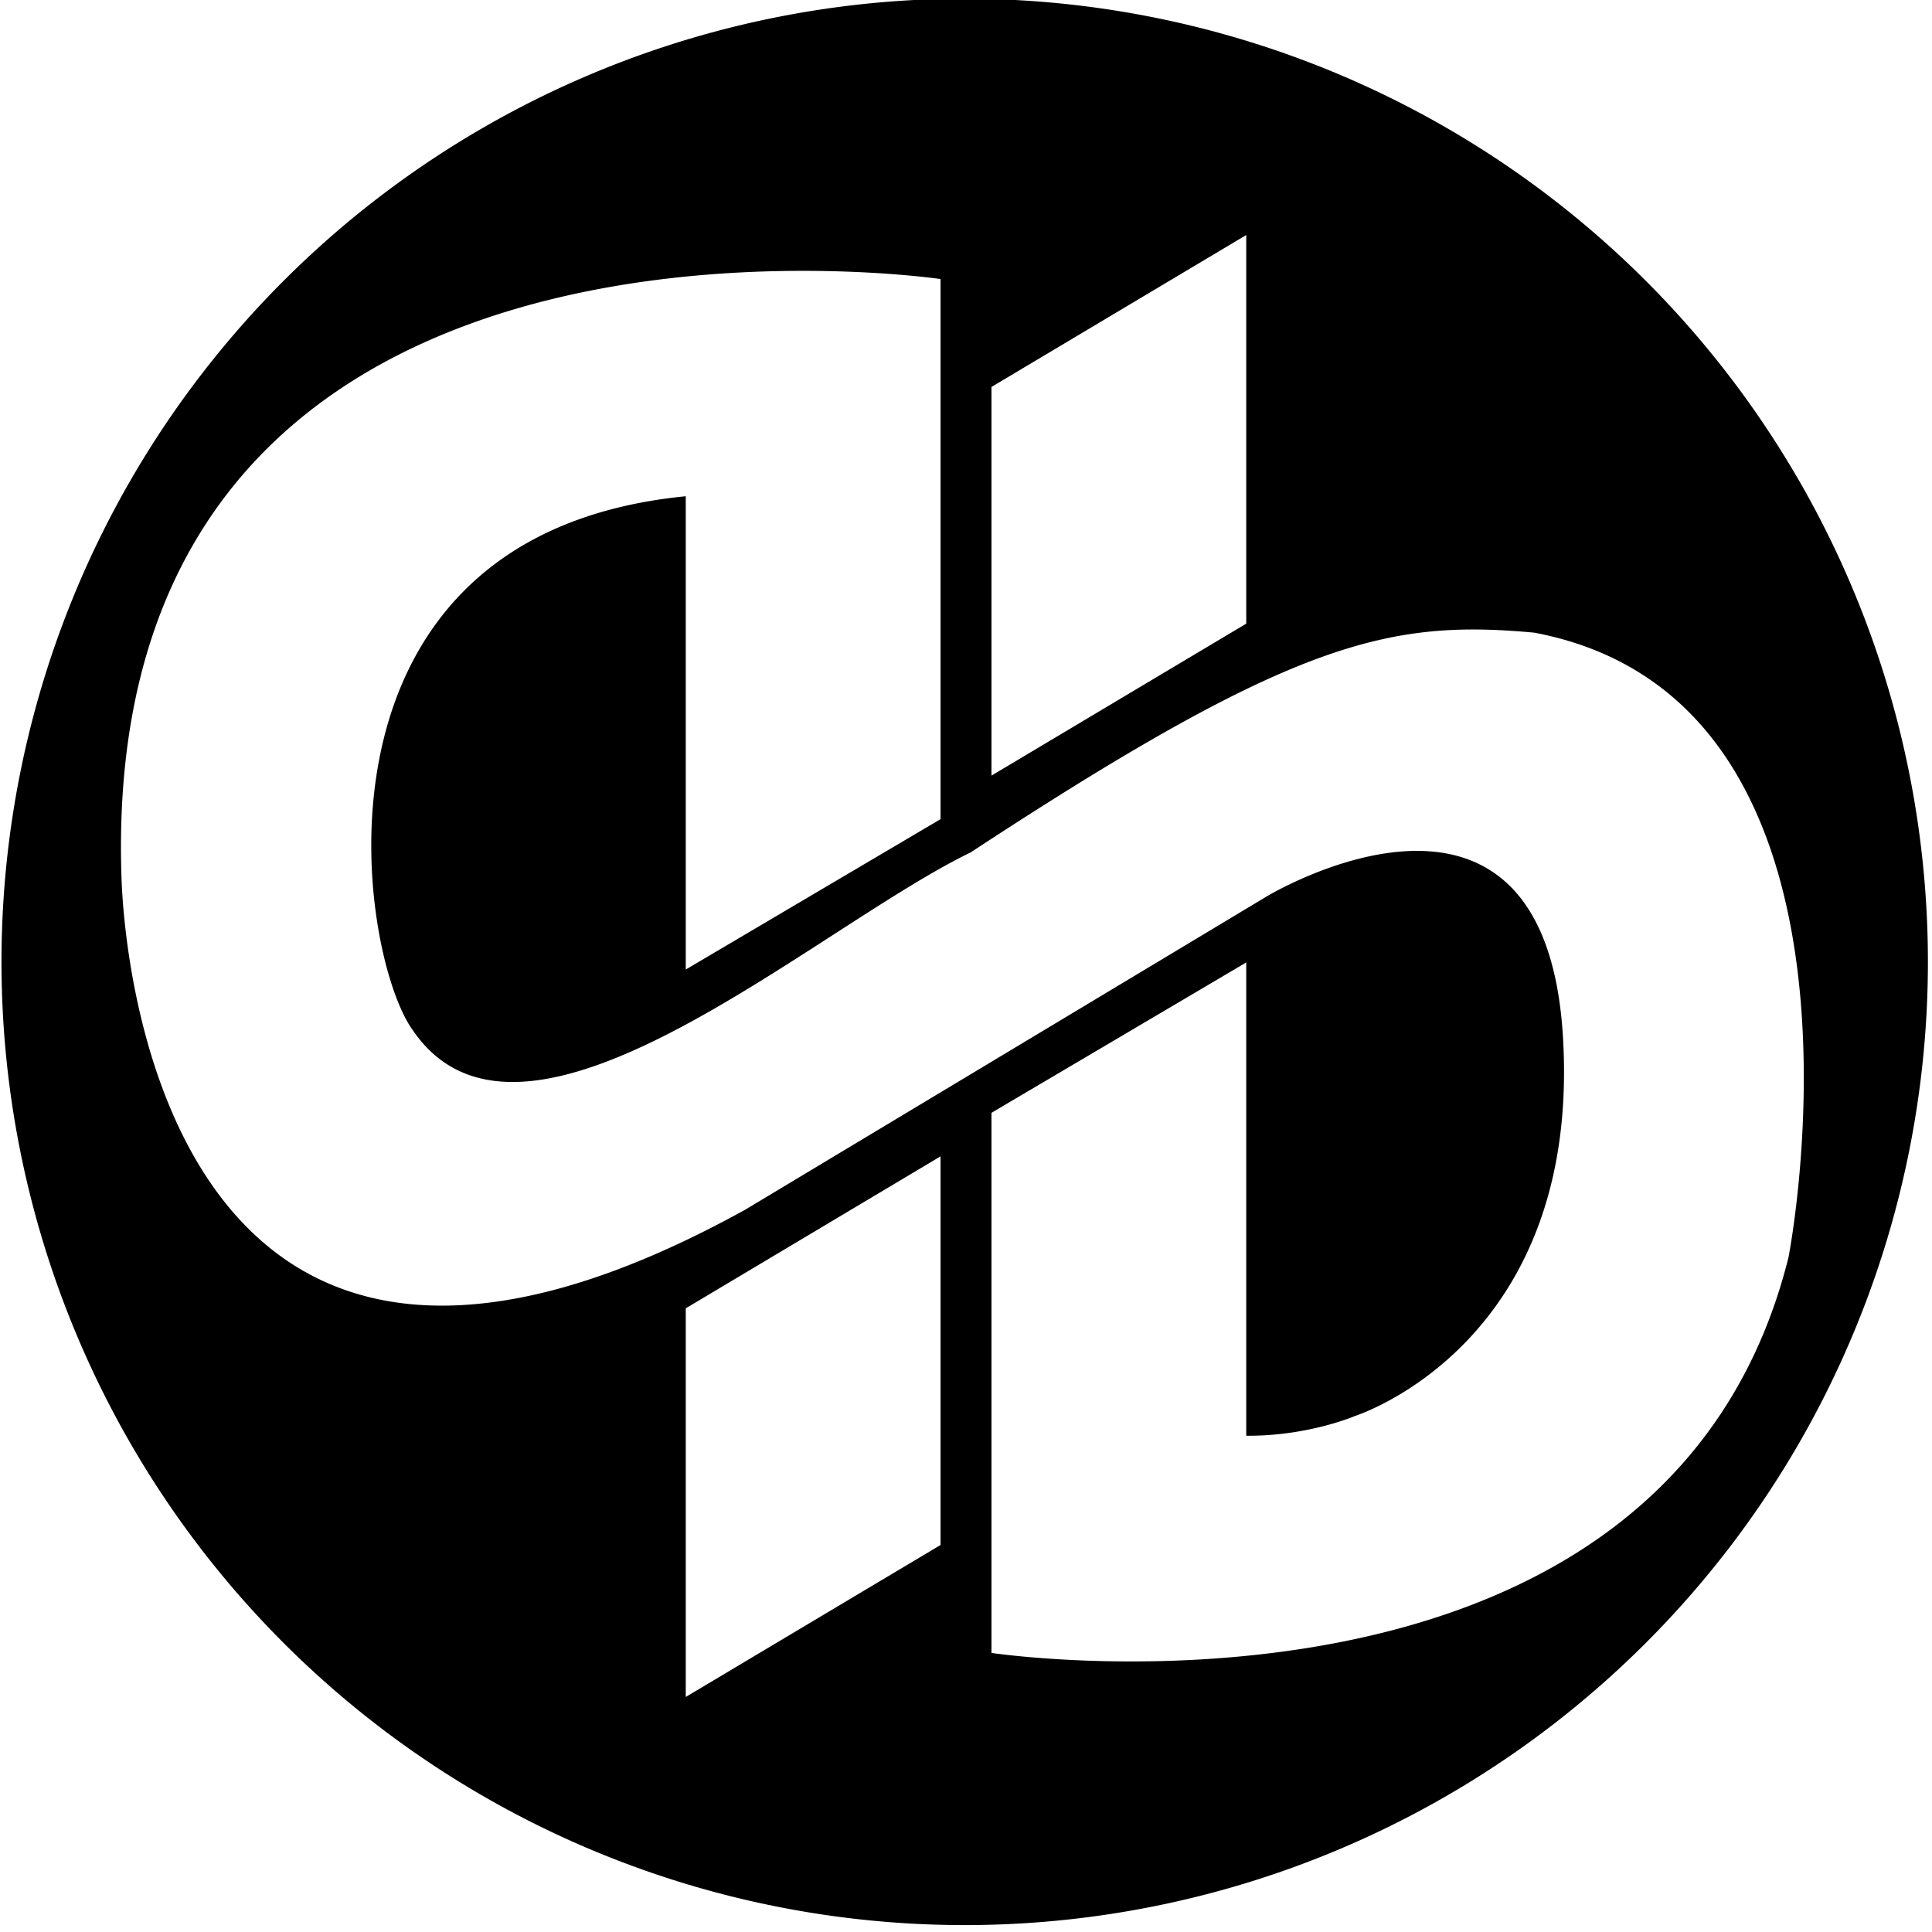 <?xml version="1.0" encoding="UTF-8" standalone="no"?>
<!-- Created with Inkscape (http://www.inkscape.org/) -->

<svg
   xmlns:dc="http://purl.org/dc/elements/1.1/"
   xmlns:cc="http://creativecommons.org/ns#"
   xmlns:rdf="http://www.w3.org/1999/02/22-rdf-syntax-ns#"
   xmlns:svg="http://www.w3.org/2000/svg"
   xmlns="http://www.w3.org/2000/svg"
   xmlns:sodipodi="http://sodipodi.sourceforge.net/DTD/sodipodi-0.dtd"
   xmlns:inkscape="http://www.inkscape.org/namespaces/inkscape"
   width="361.111"
   height="361.109"
   viewBox="0 0 650 649.997"
   id="svg4546"
   version="1.1"
   inkscape:version="0.92.2 2405546, 2018-03-11"
   sodipodi:docname="qutebrowser.svg">
  <defs
     id="defs4548" />
  <sodipodi:namedview
     id="base"
     pagecolor="#ffffff"
     bordercolor="#666666"
     borderopacity="1.0"
     inkscape:pageopacity="0.0"
     inkscape:pageshadow="2"
     inkscape:zoom="0.98994948"
     inkscape:cx="154.44431"
     inkscape:cy="165.64105"
     inkscape:document-units="px"
     inkscape:current-layer="layer1"
     showgrid="false"
     fit-margin-top="0"
     fit-margin-left="0"
     fit-margin-right="0"
     fit-margin-bottom="0"
     units="px"
     inkscape:window-width="1356"
     inkscape:window-height="737"
     inkscape:window-x="5"
     inkscape:window-y="26"
     inkscape:window-maximized="0"
     inkscape:pagecheckerboard="true"
     scale-x="1.8" />
  <g
     inkscape:groupmode="layer"
     id="layer1"
     inkscape:label="Layer 3">
    <path
       style="opacity:1;vector-effect:none;fill:#000000;fill-opacity:1;stroke:none;stroke-width:0.388;stroke-linecap:butt;stroke-linejoin:round;stroke-miterlimit:4;stroke-dasharray:none;stroke-dashoffset:0;stroke-opacity:1"
       d="M 180.312 -0.246 A 180.033 180.033 0 0 0 0.279 179.787 A 180.033 180.033 0 0 0 180.312 359.82 A 180.033 180.033 0 0 0 360.346 179.787 A 180.033 180.033 0 0 0 180.312 -0.246 z M 232.936 43.928 L 232.936 116.568 L 185.316 144.971 L 185.316 72.328 L 232.936 43.928 z M 151.168 50.627 C 165.912 50.697 175.795 52.158 175.795 52.158 L 175.795 153.111 L 128.176 181.215 L 128.176 92.754 C 54.846 99.96 66.79 178.261 77.143 192.537 C 97.827 222.909 152.069 173.53 181.428 159.324 C 241.785 119.681 259.642 115.752 286.785 118.252 C 354.642 131.109 334.285 235.037 334.285 235.037 C 311.071 327.894 185.316 308.949 185.316 308.949 L 185.316 207.996 L 232.936 179.893 L 232.936 268.354 C 244.443 268.456 253.215 264.682 253.215 264.682 C 253.159 264.682 295.506 251.467 292.143 193.967 C 288.762 136.167 236.785 167.537 236.785 167.537 L 139.285 226.109 C 33.312 284.624 23.443 182.73 22.729 164.635 C 18.94 62.736 106.934 50.417 151.168 50.627 z M 175.795 216.137 L 175.795 288.779 L 128.176 317.18 L 128.176 244.539 L 175.795 216.137 z "
       transform="scale(1.8)"
       id="path97" />
  </g>
</svg>
